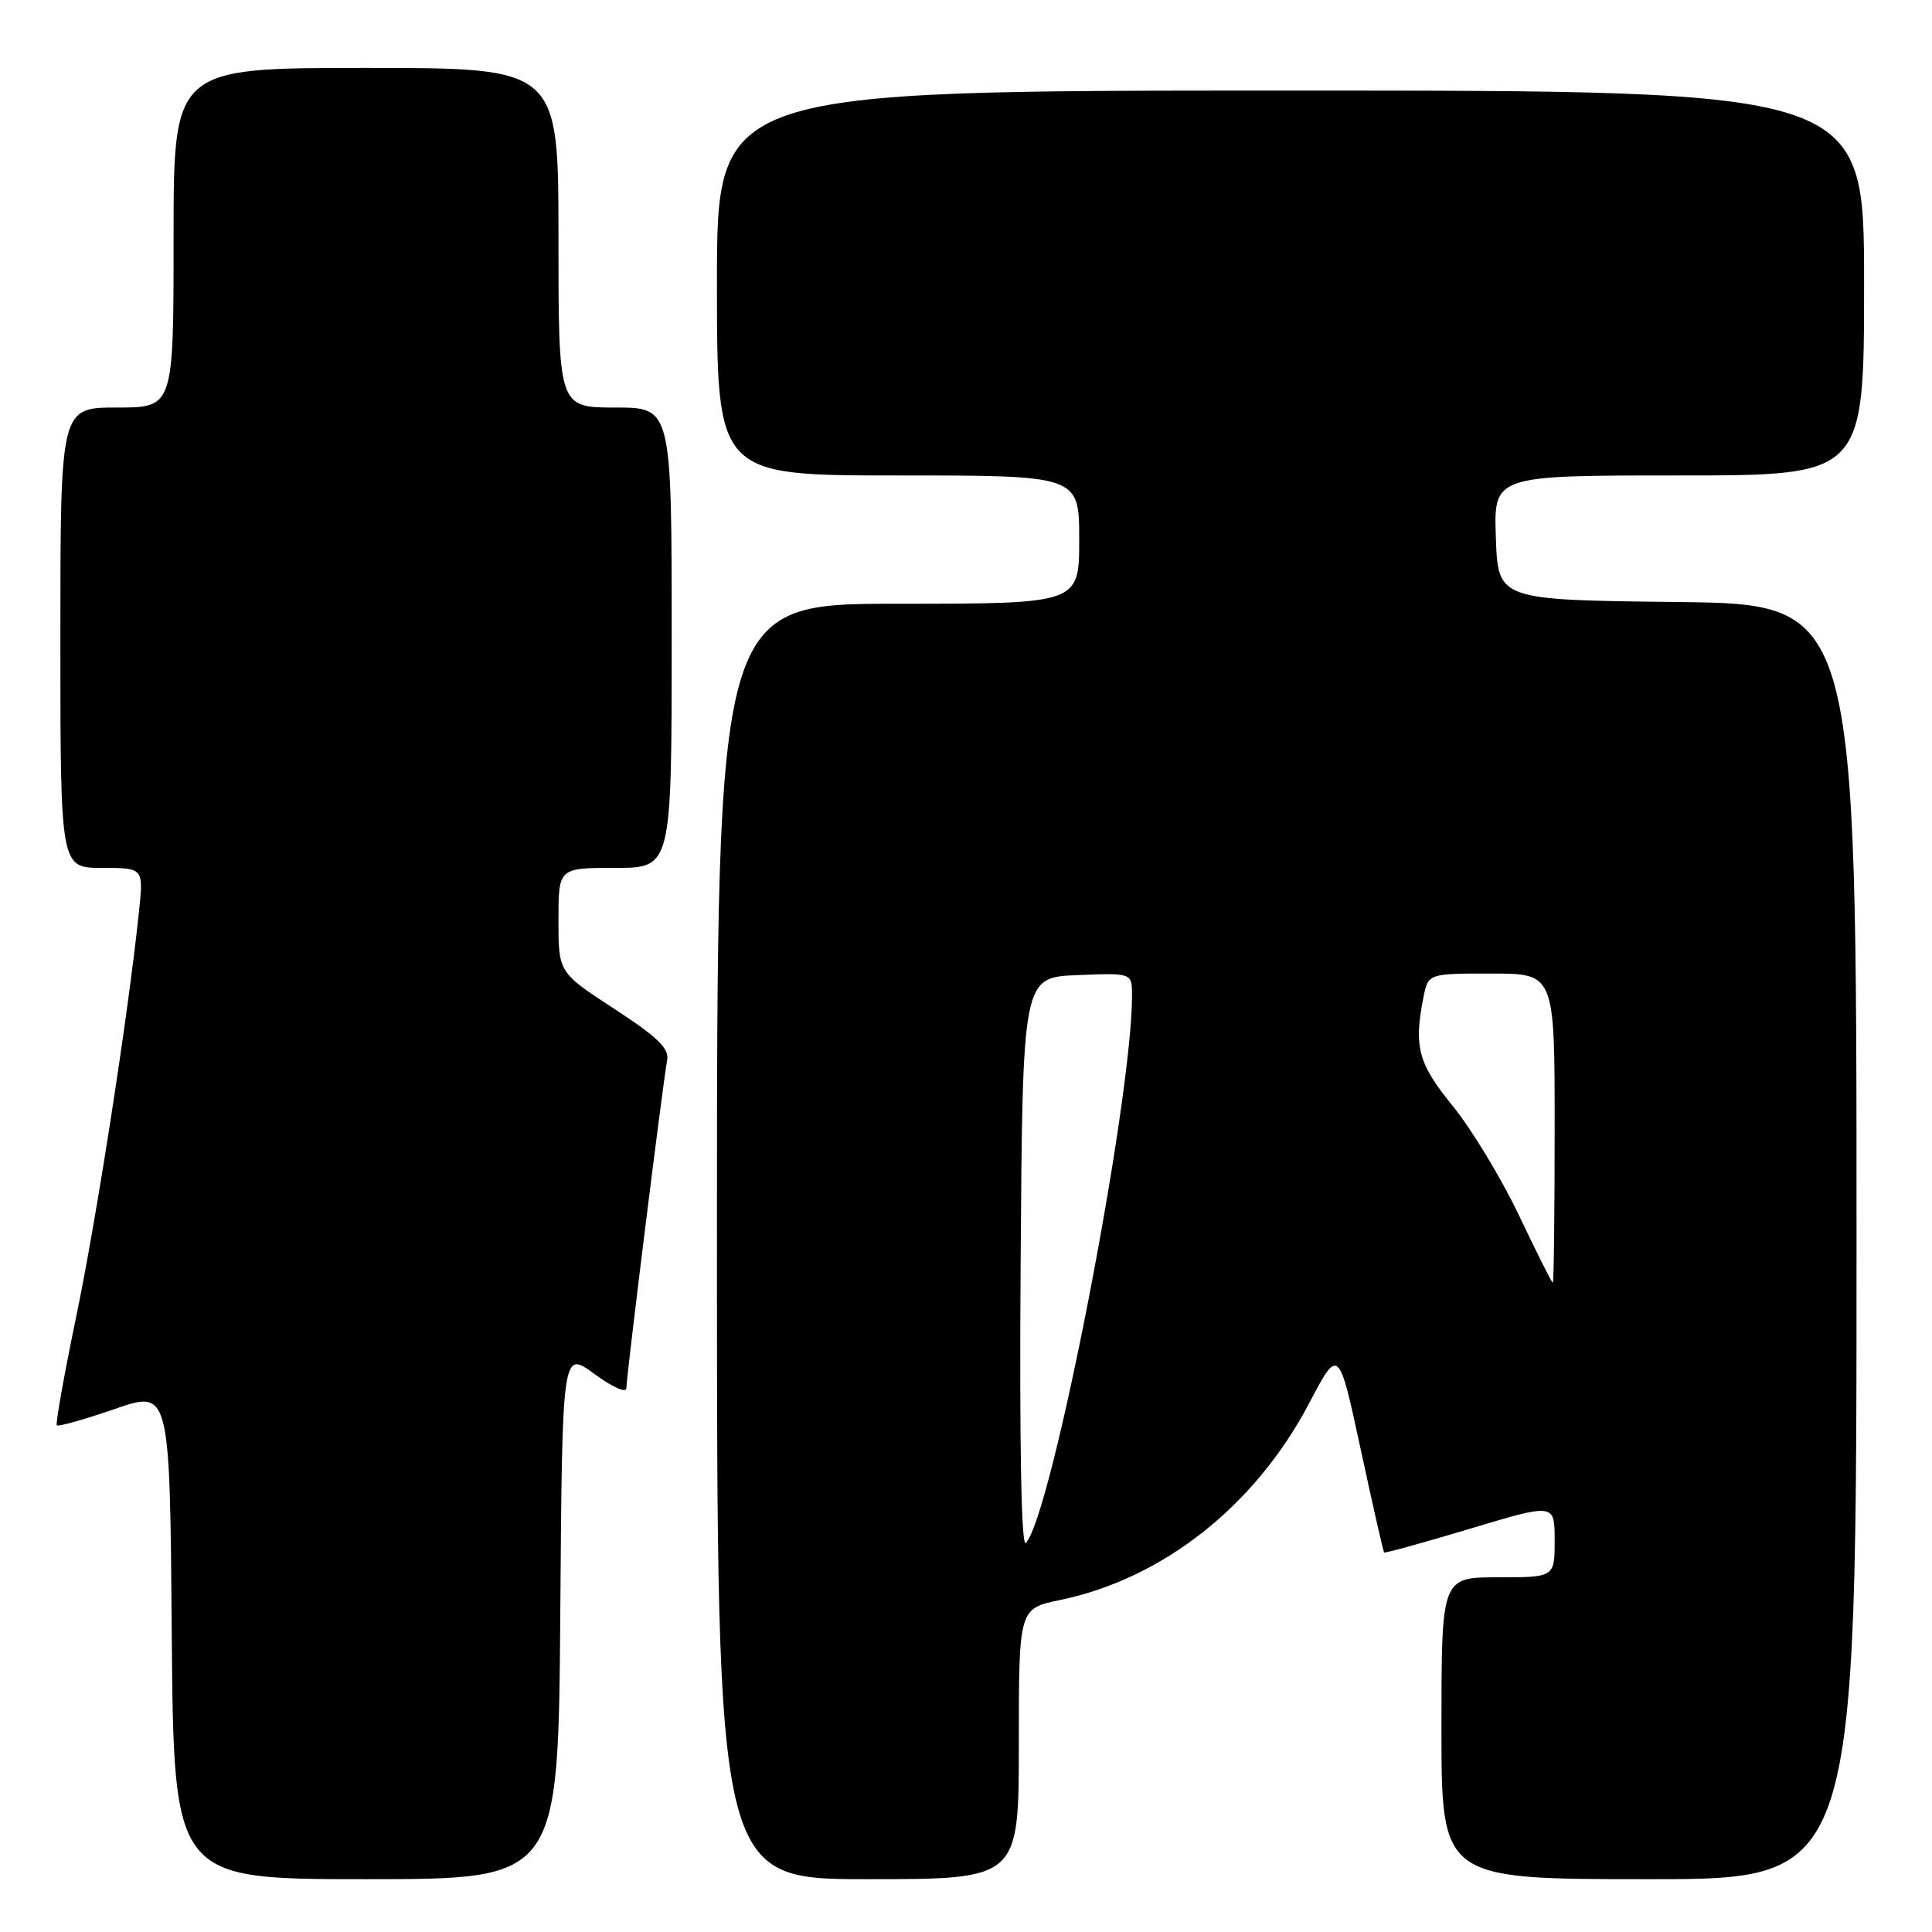 <?xml version="1.0" encoding="UTF-8" standalone="no"?>
<!DOCTYPE svg PUBLIC "-//W3C//DTD SVG 1.1//EN" "http://www.w3.org/Graphics/SVG/1.1/DTD/svg11.dtd" >
<svg xmlns="http://www.w3.org/2000/svg" xmlns:xlink="http://www.w3.org/1999/xlink" version="1.1" viewBox="0 0 256 256">
 <g >
 <path fill="currentColor"
d=" M 74.24 213.96 C 74.50 178.92 74.50 178.92 78.75 182.05 C 81.14 183.81 83.00 184.63 83.00 183.93 C 83.00 182.35 87.87 143.19 88.40 140.50 C 88.71 138.94 87.18 137.45 81.40 133.68 C 74.00 128.86 74.00 128.86 74.00 121.93 C 74.00 115.00 74.00 115.00 81.50 115.00 C 89.00 115.00 89.00 115.00 89.00 84.50 C 89.00 54.00 89.00 54.00 81.50 54.00 C 74.00 54.00 74.00 54.00 74.00 31.50 C 74.00 9.00 74.00 9.00 48.50 9.00 C 23.00 9.00 23.00 9.00 23.00 31.50 C 23.00 54.00 23.00 54.00 15.50 54.00 C 8.00 54.00 8.00 54.00 8.00 84.50 C 8.00 115.00 8.00 115.00 13.51 115.00 C 19.02 115.00 19.02 115.00 18.42 120.75 C 17.01 134.31 12.79 161.54 10.09 174.50 C 8.49 182.20 7.34 188.66 7.53 188.86 C 7.73 189.06 11.18 188.09 15.20 186.70 C 22.50 184.18 22.50 184.18 22.76 216.59 C 23.03 249.00 23.03 249.00 48.50 249.00 C 73.97 249.00 73.97 249.00 74.24 213.96 Z  M 135.00 231.07 C 135.00 213.14 135.00 213.14 140.47 212.01 C 154.11 209.17 166.31 199.54 173.45 185.97 C 177.38 178.50 177.38 178.50 180.29 192.00 C 181.89 199.43 183.29 205.60 183.40 205.71 C 183.50 205.83 188.64 204.41 194.80 202.56 C 206.00 199.19 206.00 199.19 206.00 204.10 C 206.00 209.00 206.00 209.00 198.50 209.00 C 191.00 209.00 191.00 209.00 191.00 229.00 C 191.00 249.00 191.00 249.00 218.50 249.00 C 246.00 249.00 246.00 249.00 246.00 164.52 C 246.00 80.04 246.00 80.04 222.25 79.77 C 198.50 79.50 198.50 79.50 198.21 71.25 C 197.92 63.00 197.92 63.00 222.46 63.00 C 247.00 63.00 247.00 63.00 247.00 37.50 C 247.00 12.00 247.00 12.00 171.00 12.00 C 95.00 12.00 95.00 12.00 95.00 37.50 C 95.00 63.00 95.00 63.00 119.00 63.00 C 143.00 63.00 143.00 63.00 143.00 71.50 C 143.00 80.00 143.00 80.00 119.00 80.00 C 95.00 80.00 95.00 80.00 95.00 164.50 C 95.00 249.00 95.00 249.00 115.00 249.00 C 135.00 249.00 135.00 249.00 135.00 231.07 Z  M 135.24 167.46 C 135.50 129.50 135.50 129.50 142.75 129.21 C 150.00 128.91 150.00 128.91 150.00 131.90 C 150.00 146.00 139.33 200.98 135.92 204.46 C 135.33 205.06 135.07 191.24 135.24 167.46 Z  M 201.25 161.00 C 198.91 156.09 194.97 149.59 192.50 146.55 C 187.90 140.91 187.31 138.70 188.62 132.12 C 189.25 129.00 189.25 129.00 197.62 129.00 C 206.00 129.00 206.00 129.00 206.00 149.50 C 206.00 160.78 205.89 169.99 205.75 169.97 C 205.61 169.95 203.59 165.91 201.25 161.00 Z "/>
</g>
</svg>